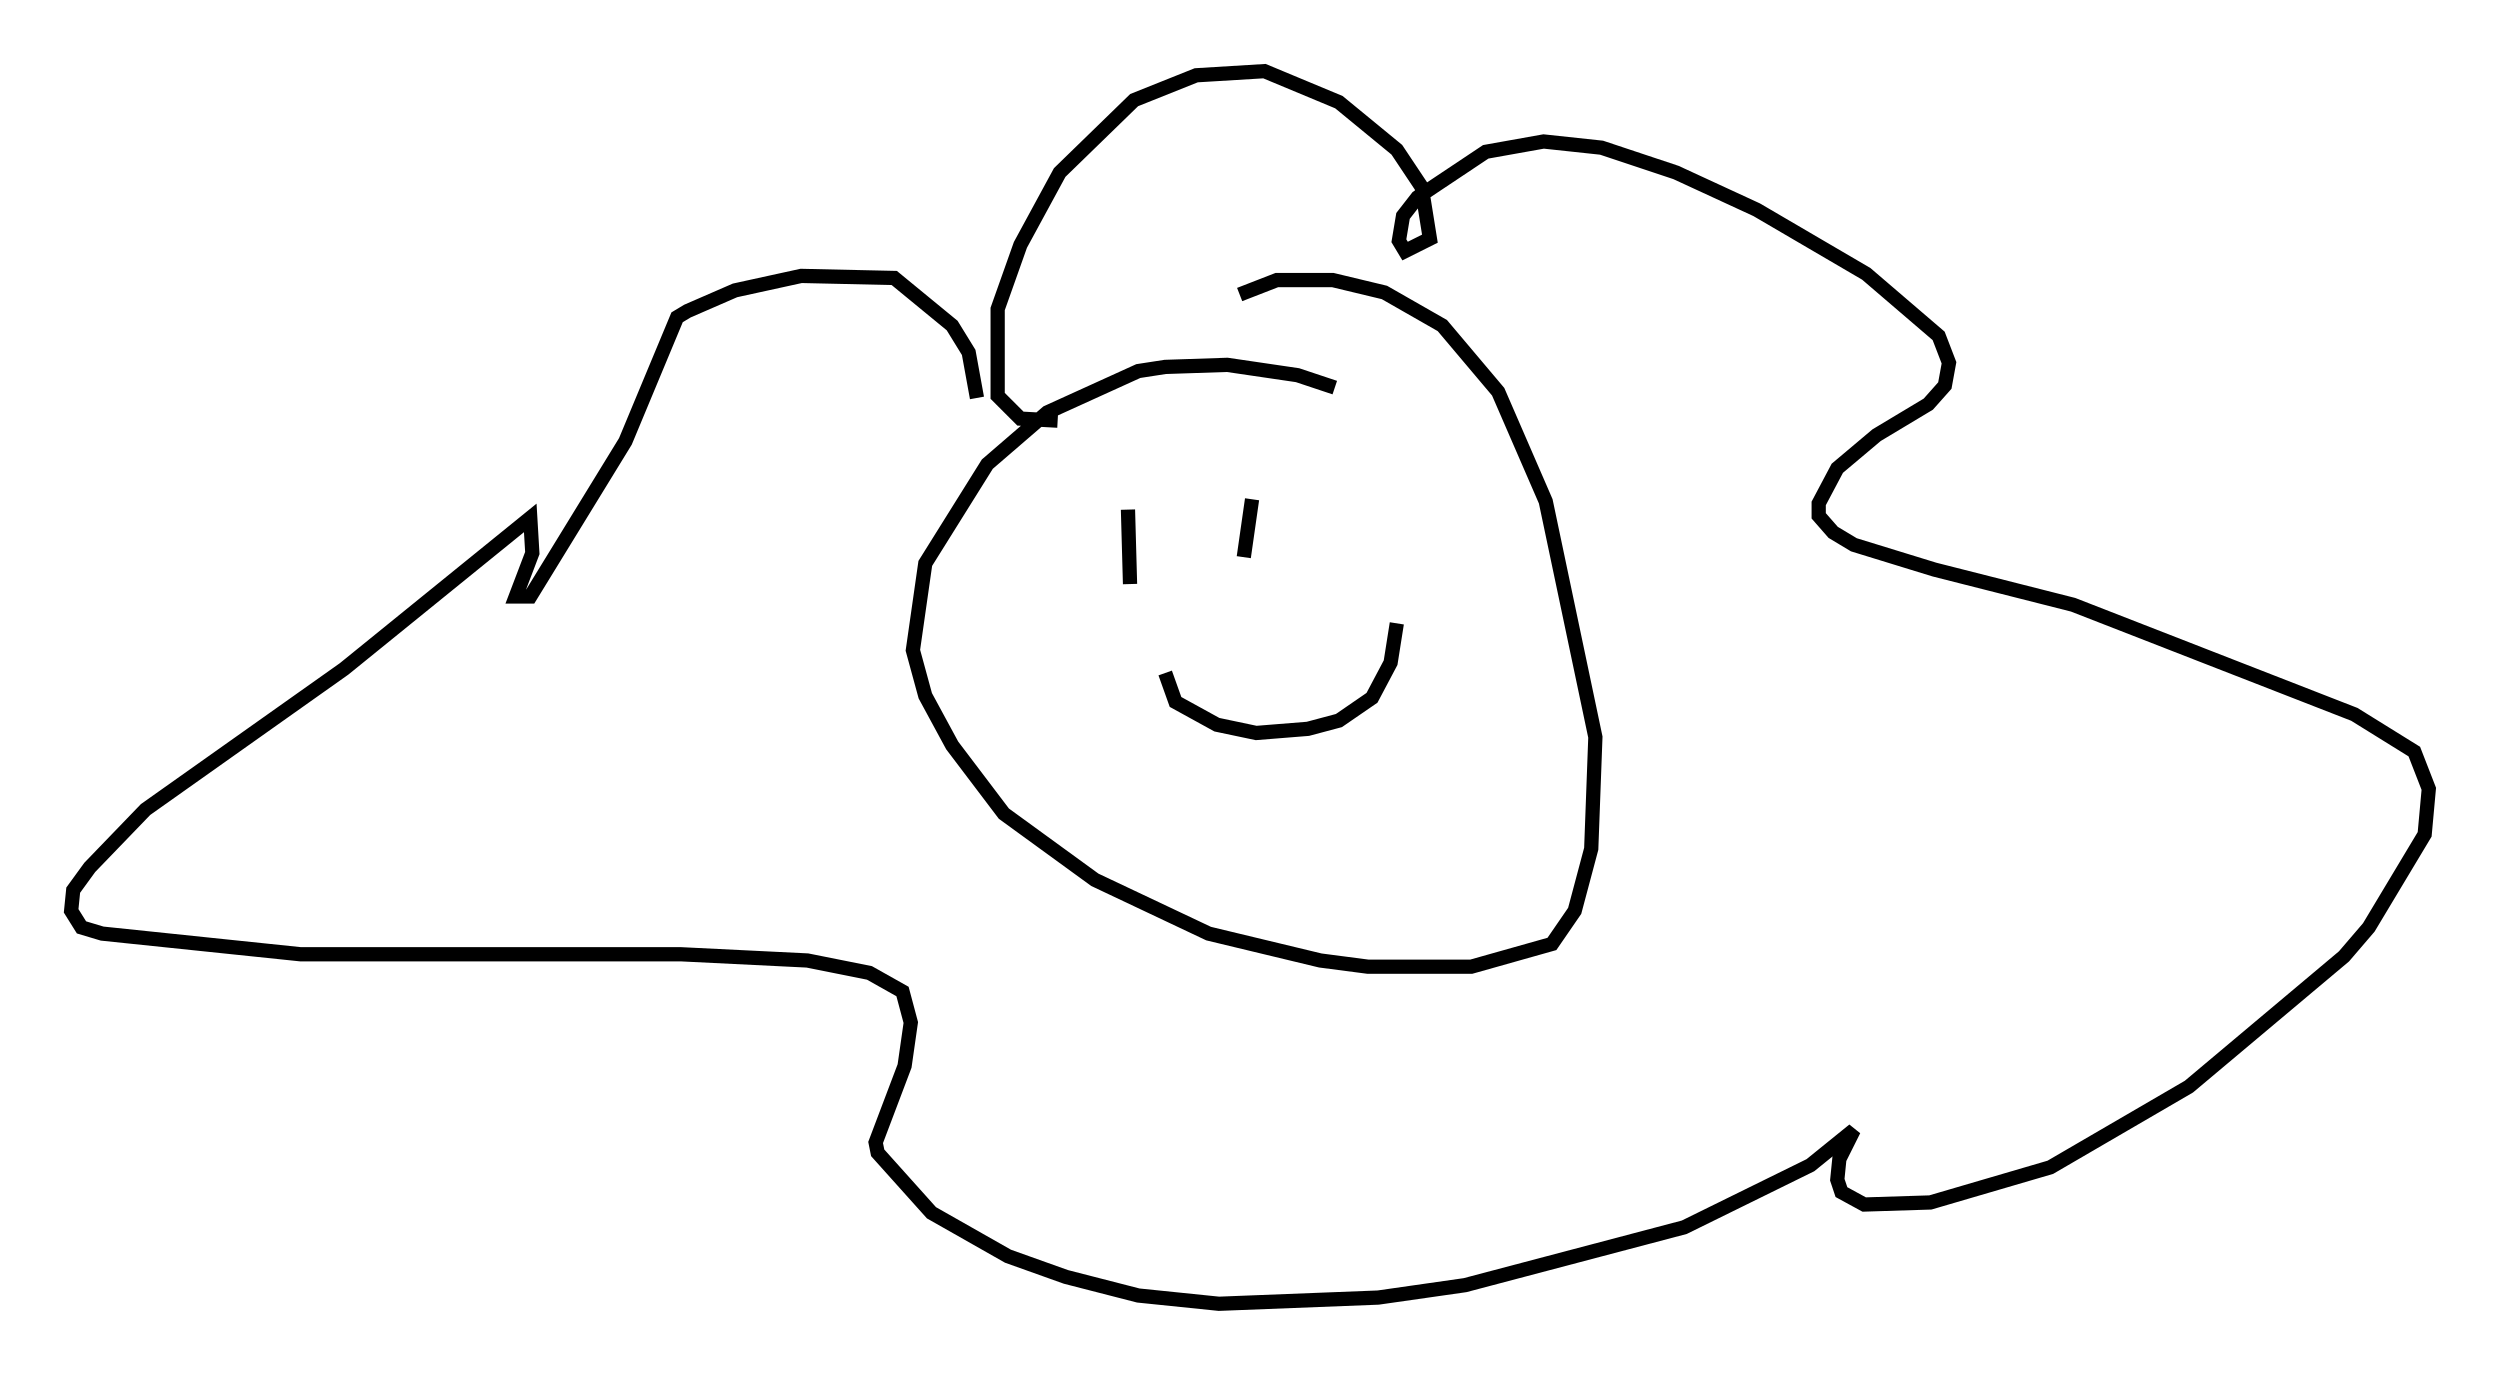 <?xml version="1.0" encoding="utf-8" ?>
<svg baseProfile="full" height="96.57" version="1.1" width="175.586" xmlns="http://www.w3.org/2000/svg" xmlns:ev="http://www.w3.org/2001/xml-events" xmlns:xlink="http://www.w3.org/1999/xlink"><defs /><rect fill="white" height="96.57" width="175.586" x="0" y="0" /><path d="M95.927, 28.676 m-2.179, -1.453 l-2.615, -0.872 -4.939, -0.726 l-4.358, 0.145 -1.888, 0.291 l-6.391, 2.905 -4.212, 3.631 l-4.358, 6.972 -0.872, 6.101 l0.872, 3.196 1.888, 3.486 l3.631, 4.793 6.391, 4.648 l7.989, 3.777 7.844, 1.888 l3.341, 0.436 7.263, 0.0 l5.665, -1.598 1.598, -2.324 l1.162, -4.358 0.291, -7.844 l-3.486, -16.559 -3.341, -7.698 l-3.922, -4.648 -4.067, -2.324 l-3.631, -0.872 -3.922, 0.0 l-2.615, 1.017 m-7.844, 15.106 l0.145, 5.229 m8.57, -5.955 l-0.581, 4.067 m-5.52, 8.134 l0.726, 2.034 2.905, 1.598 l2.76, 0.581 3.631, -0.291 l2.179, -0.581 2.324, -1.598 l1.307, -2.469 0.436, -2.76 m-23.821, -14.235 l-2.615, -0.145 -1.598, -1.598 l0.0, -6.101 1.598, -4.503 l2.76, -5.084 5.229, -5.084 l4.358, -1.743 4.793, -0.291 l5.229, 2.179 4.067, 3.341 l1.743, 2.615 0.581, 3.631 l-1.743, 0.872 -0.436, -0.726 l0.291, -1.743 1.017, -1.307 l4.793, -3.196 4.067, -0.726 l4.067, 0.436 5.229, 1.743 l5.665, 2.615 7.698, 4.503 l5.084, 4.358 0.726, 1.888 l-0.291, 1.598 -1.162, 1.307 l-3.631, 2.179 -2.76, 2.324 l-1.307, 2.469 0.0, 0.872 l1.017, 1.162 1.453, 0.872 l5.665, 1.743 9.732, 2.469 l19.754, 7.698 4.212, 2.615 l1.017, 2.615 -0.291, 3.196 l-3.922, 6.536 -1.743, 2.034 l-10.894, 9.151 -9.732, 5.665 l-8.425, 2.469 -4.648, 0.145 l-1.598, -0.872 -0.291, -0.872 l0.145, -1.453 1.017, -2.034 l-3.05, 2.469 -8.86, 4.358 l-15.397, 4.067 -6.101, 0.872 l-11.184, 0.436 -5.665, -0.581 l-5.084, -1.307 -4.067, -1.453 l-5.374, -3.05 -3.777, -4.212 l-0.145, -0.726 2.034, -5.374 l0.436, -3.05 -0.581, -2.179 l-2.324, -1.307 -4.358, -0.872 l-8.86, -0.436 -26.726, 0.0 l-13.944, -1.453 -1.453, -0.436 l-0.726, -1.162 0.145, -1.453 l1.162, -1.598 3.922, -4.067 l13.944, -9.877 13.073, -10.603 l0.145, 2.469 -1.162, 3.05 l1.017, 0.0 6.682, -10.894 l3.631, -8.715 0.726, -0.436 l3.341, -1.453 4.648, -1.017 l6.536, 0.145 4.067, 3.341 l1.162, 1.888 0.581, 3.196 " fill="none" stroke="black" stroke-width="1" /></svg>